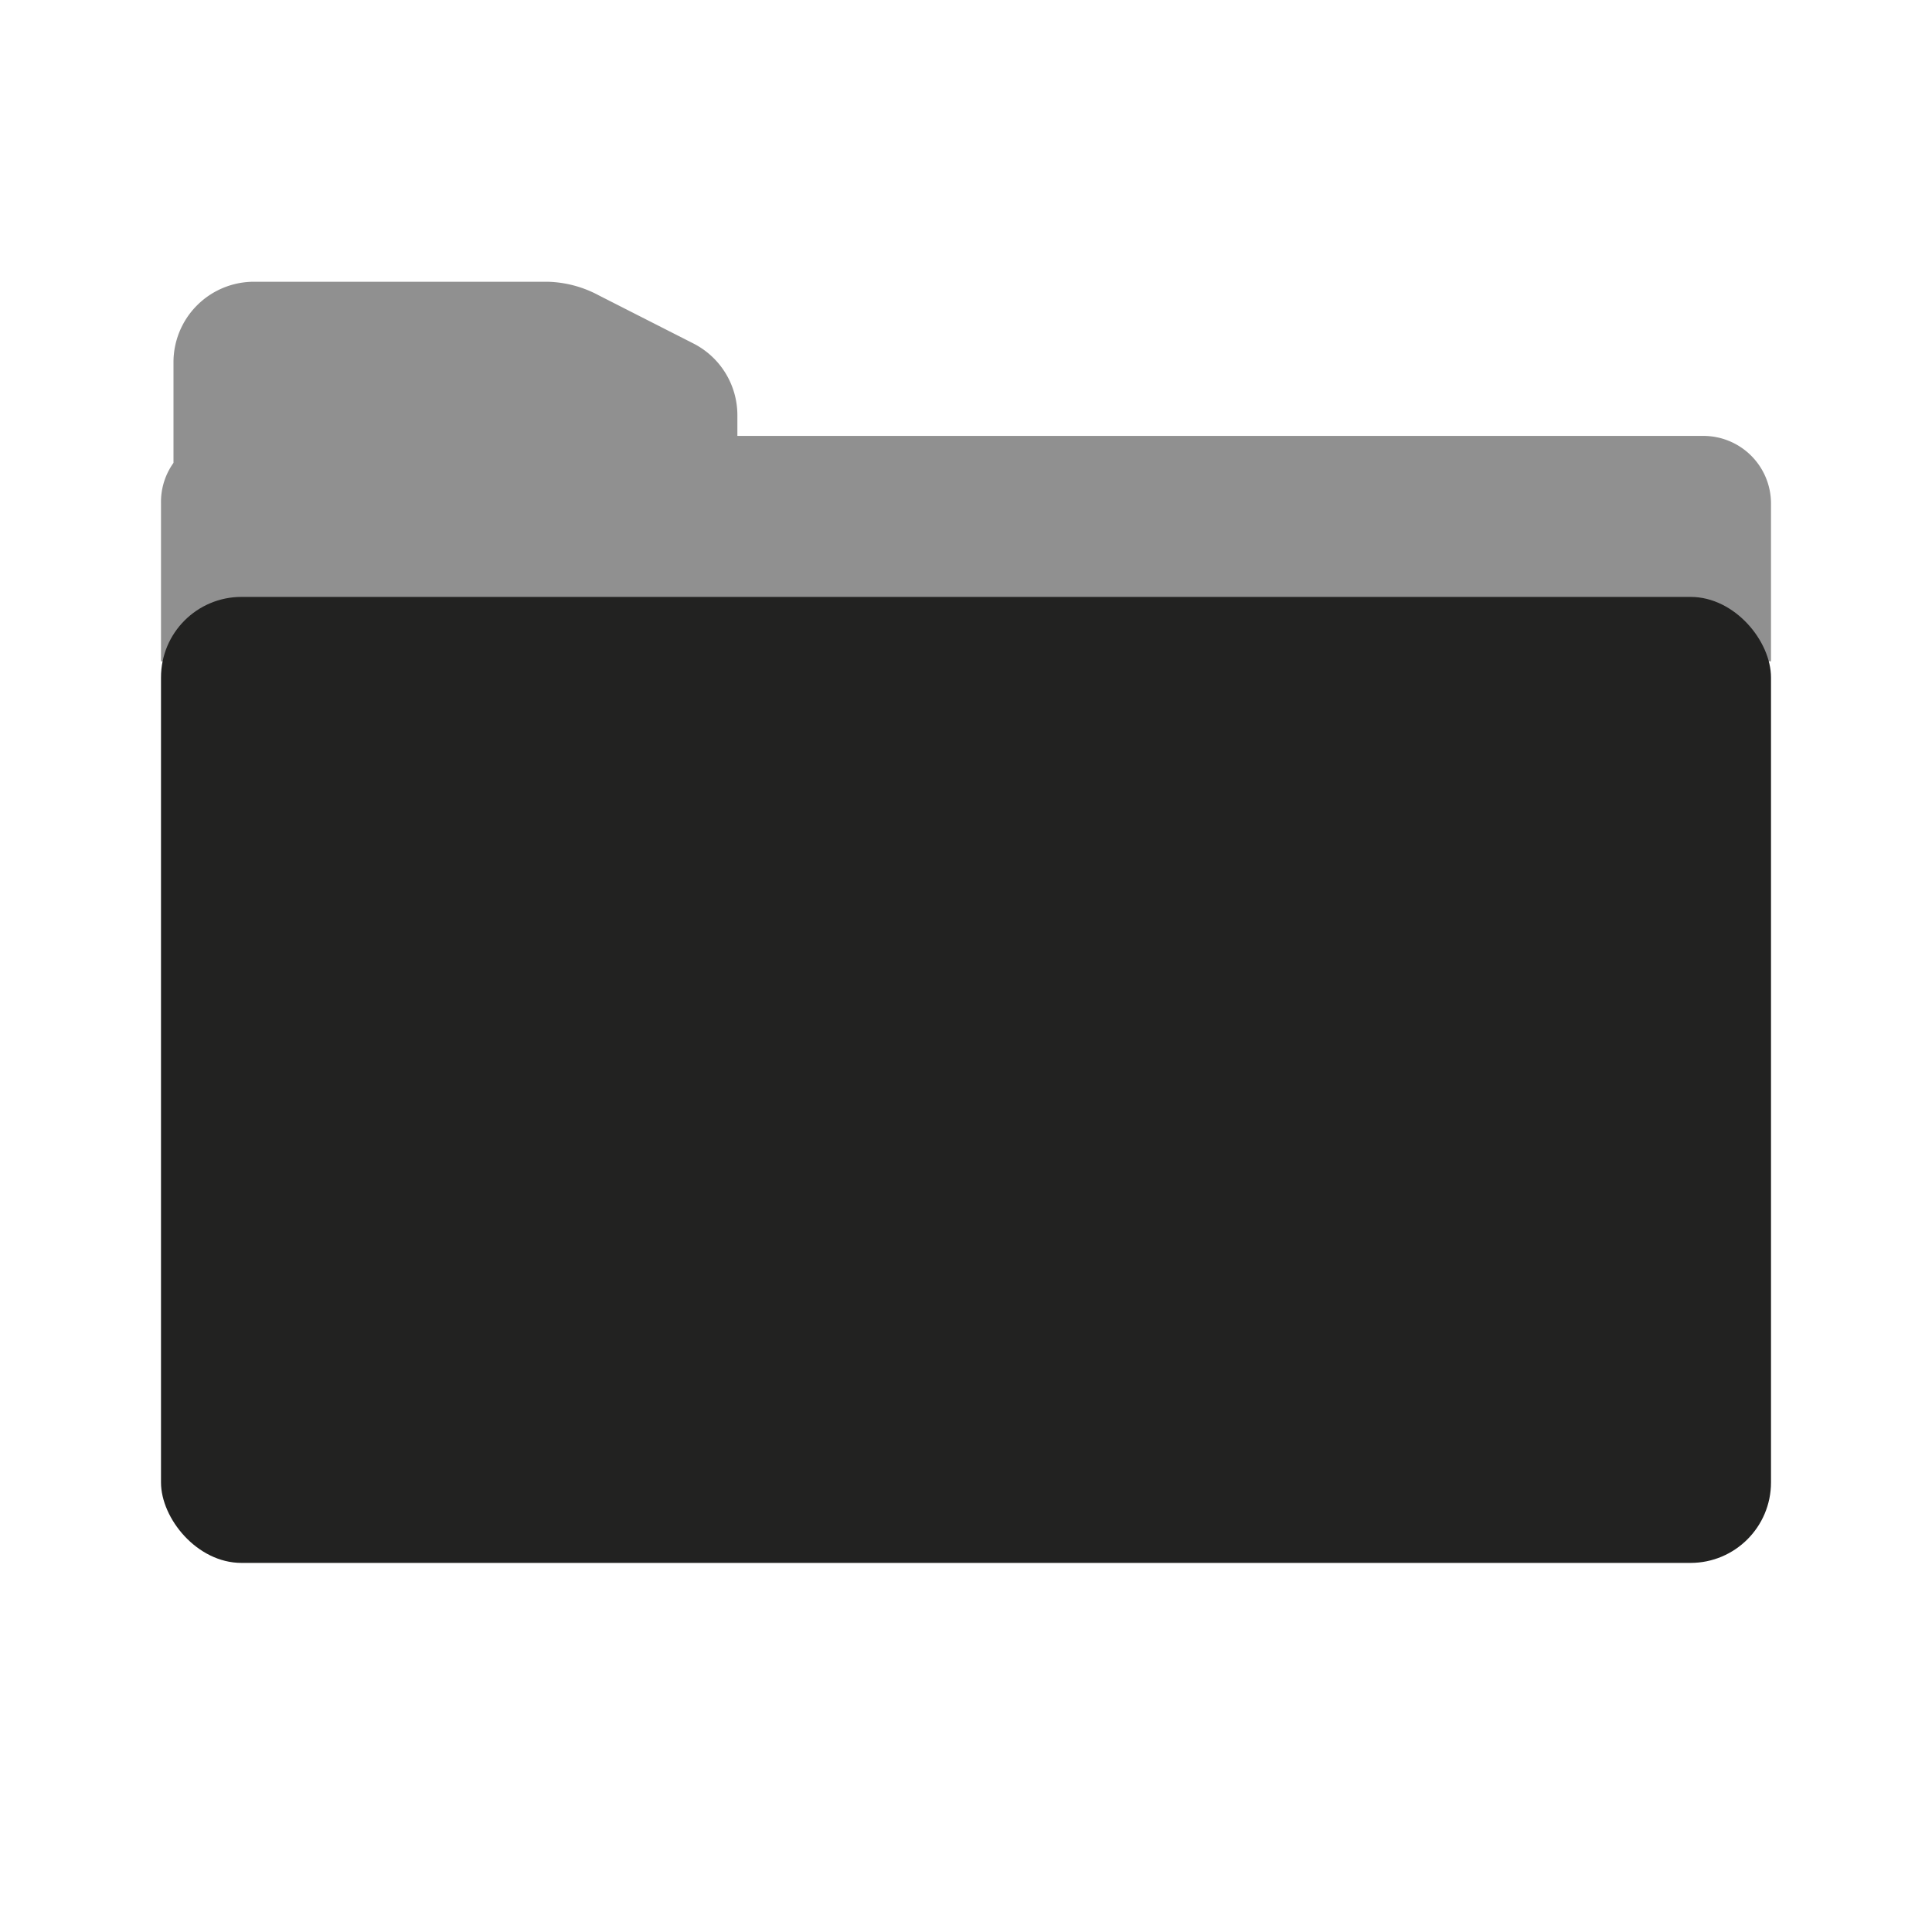 <svg xmlns="http://www.w3.org/2000/svg" width="48" height="48" viewBox="0 0 48 48">
  <title>Folder-Close-icon-16x</title>
  <g id="layout">
    <rect x="4" y="14.83" width="40" height="24" rx="2" ry="2" fill="#222221"/>
    <g opacity="0.5">
      <path d="M42.32,10.83h-24v-.51a2,2,0,0,0-1.1-1.79L14.88,7.34A2.83,2.83,0,0,0,13.61,7H6.31a2,2,0,0,0-2,2v2.5a1.67,1.67,0,0,0-.31,1v3.93H44V12.51A1.68,1.68,0,0,0,42.32,10.83Z" fill="#222221"/>
    </g>
  </g>
</svg>
